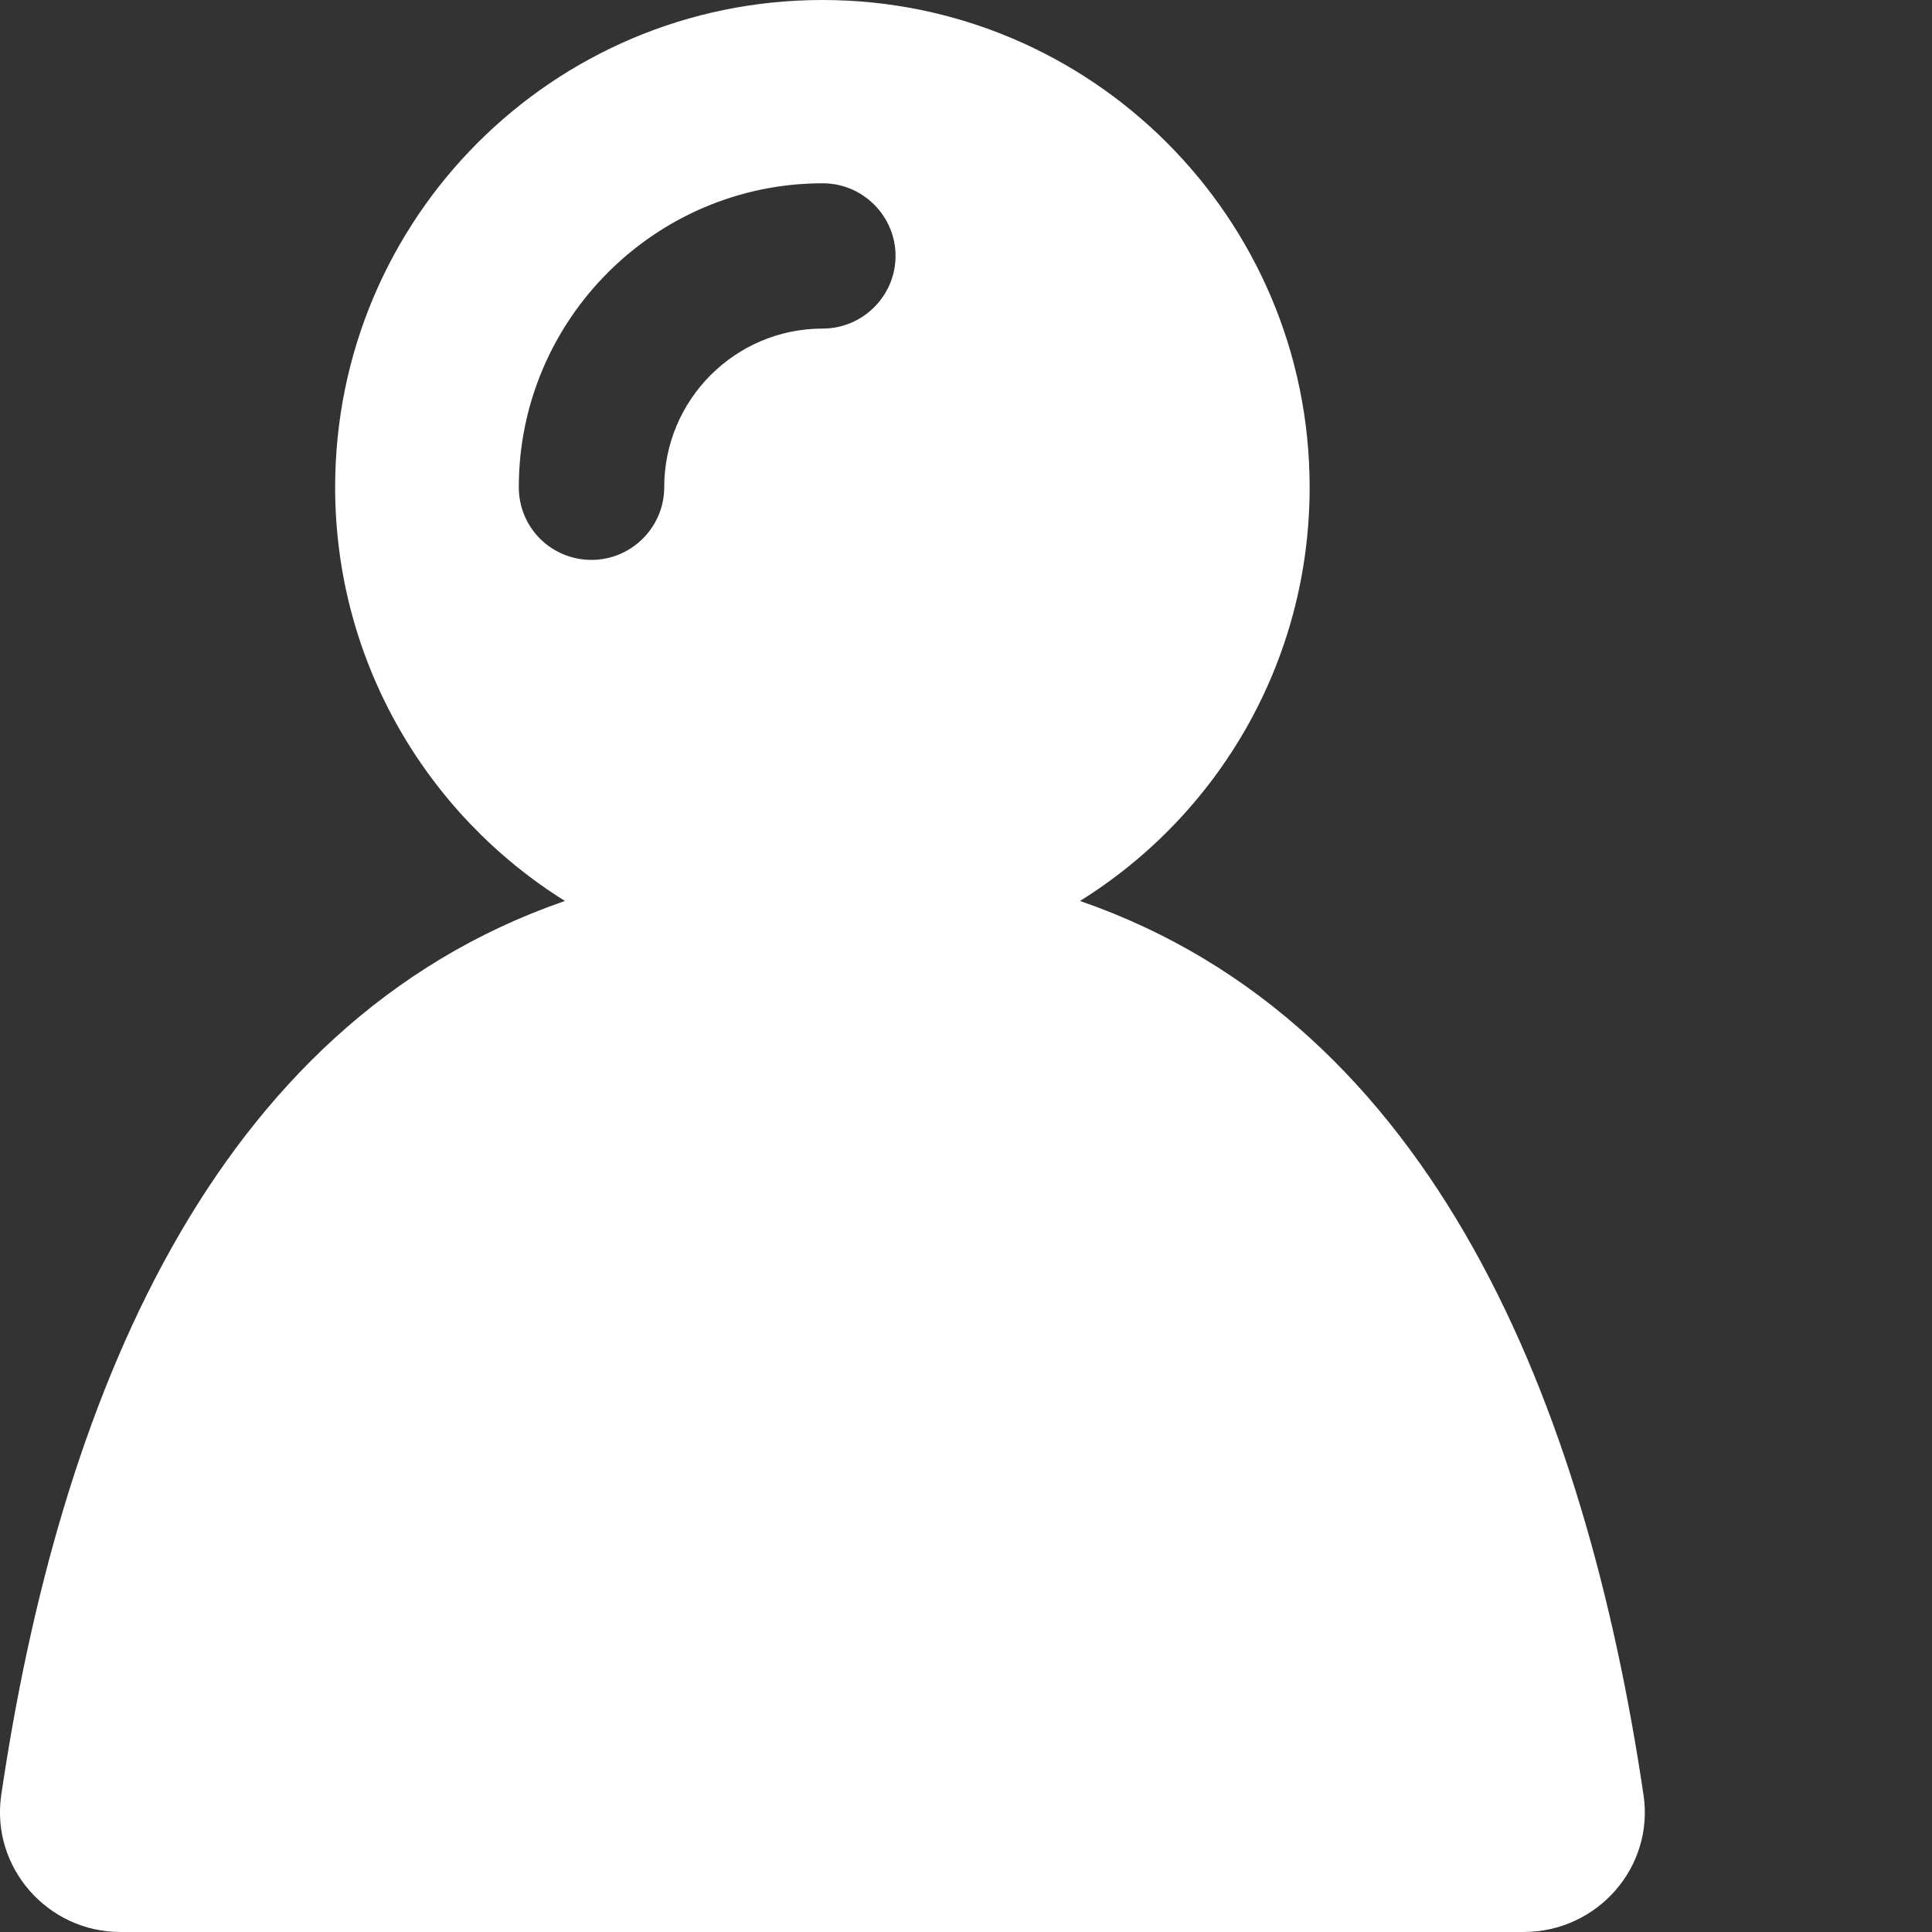 <svg width="15" height="15" viewBox="0 0 15 15" fill="none" xmlns="http://www.w3.org/2000/svg">
<rect x="0" y="0" width="15" height="15" fill="#333333" stroke="none"/>
<path d="M12.76 13.934C12.312 10.919 11.143 7.948 8.385 6.995C9.457 6.328 10.168 5.14 10.168 3.783C10.168 1.696 8.476 0 6.385 0C4.295 0 2.602 1.692 2.602 3.783C2.602 5.137 3.317 6.328 4.386 6.995C1.628 7.948 0.455 10.919 0.01 13.934C-0.074 14.495 0.368 15 0.935 15H11.829C12.403 15 12.845 14.495 12.76 13.934ZM4.028 3.783C4.028 2.482 5.088 1.423 6.388 1.423C6.699 1.423 6.953 1.677 6.953 1.987C6.953 2.297 6.699 2.551 6.388 2.551C5.708 2.551 5.157 3.103 5.157 3.783C5.157 4.093 4.903 4.347 4.593 4.347C4.279 4.347 4.028 4.096 4.028 3.783Z" fill="white"/>
</svg>
